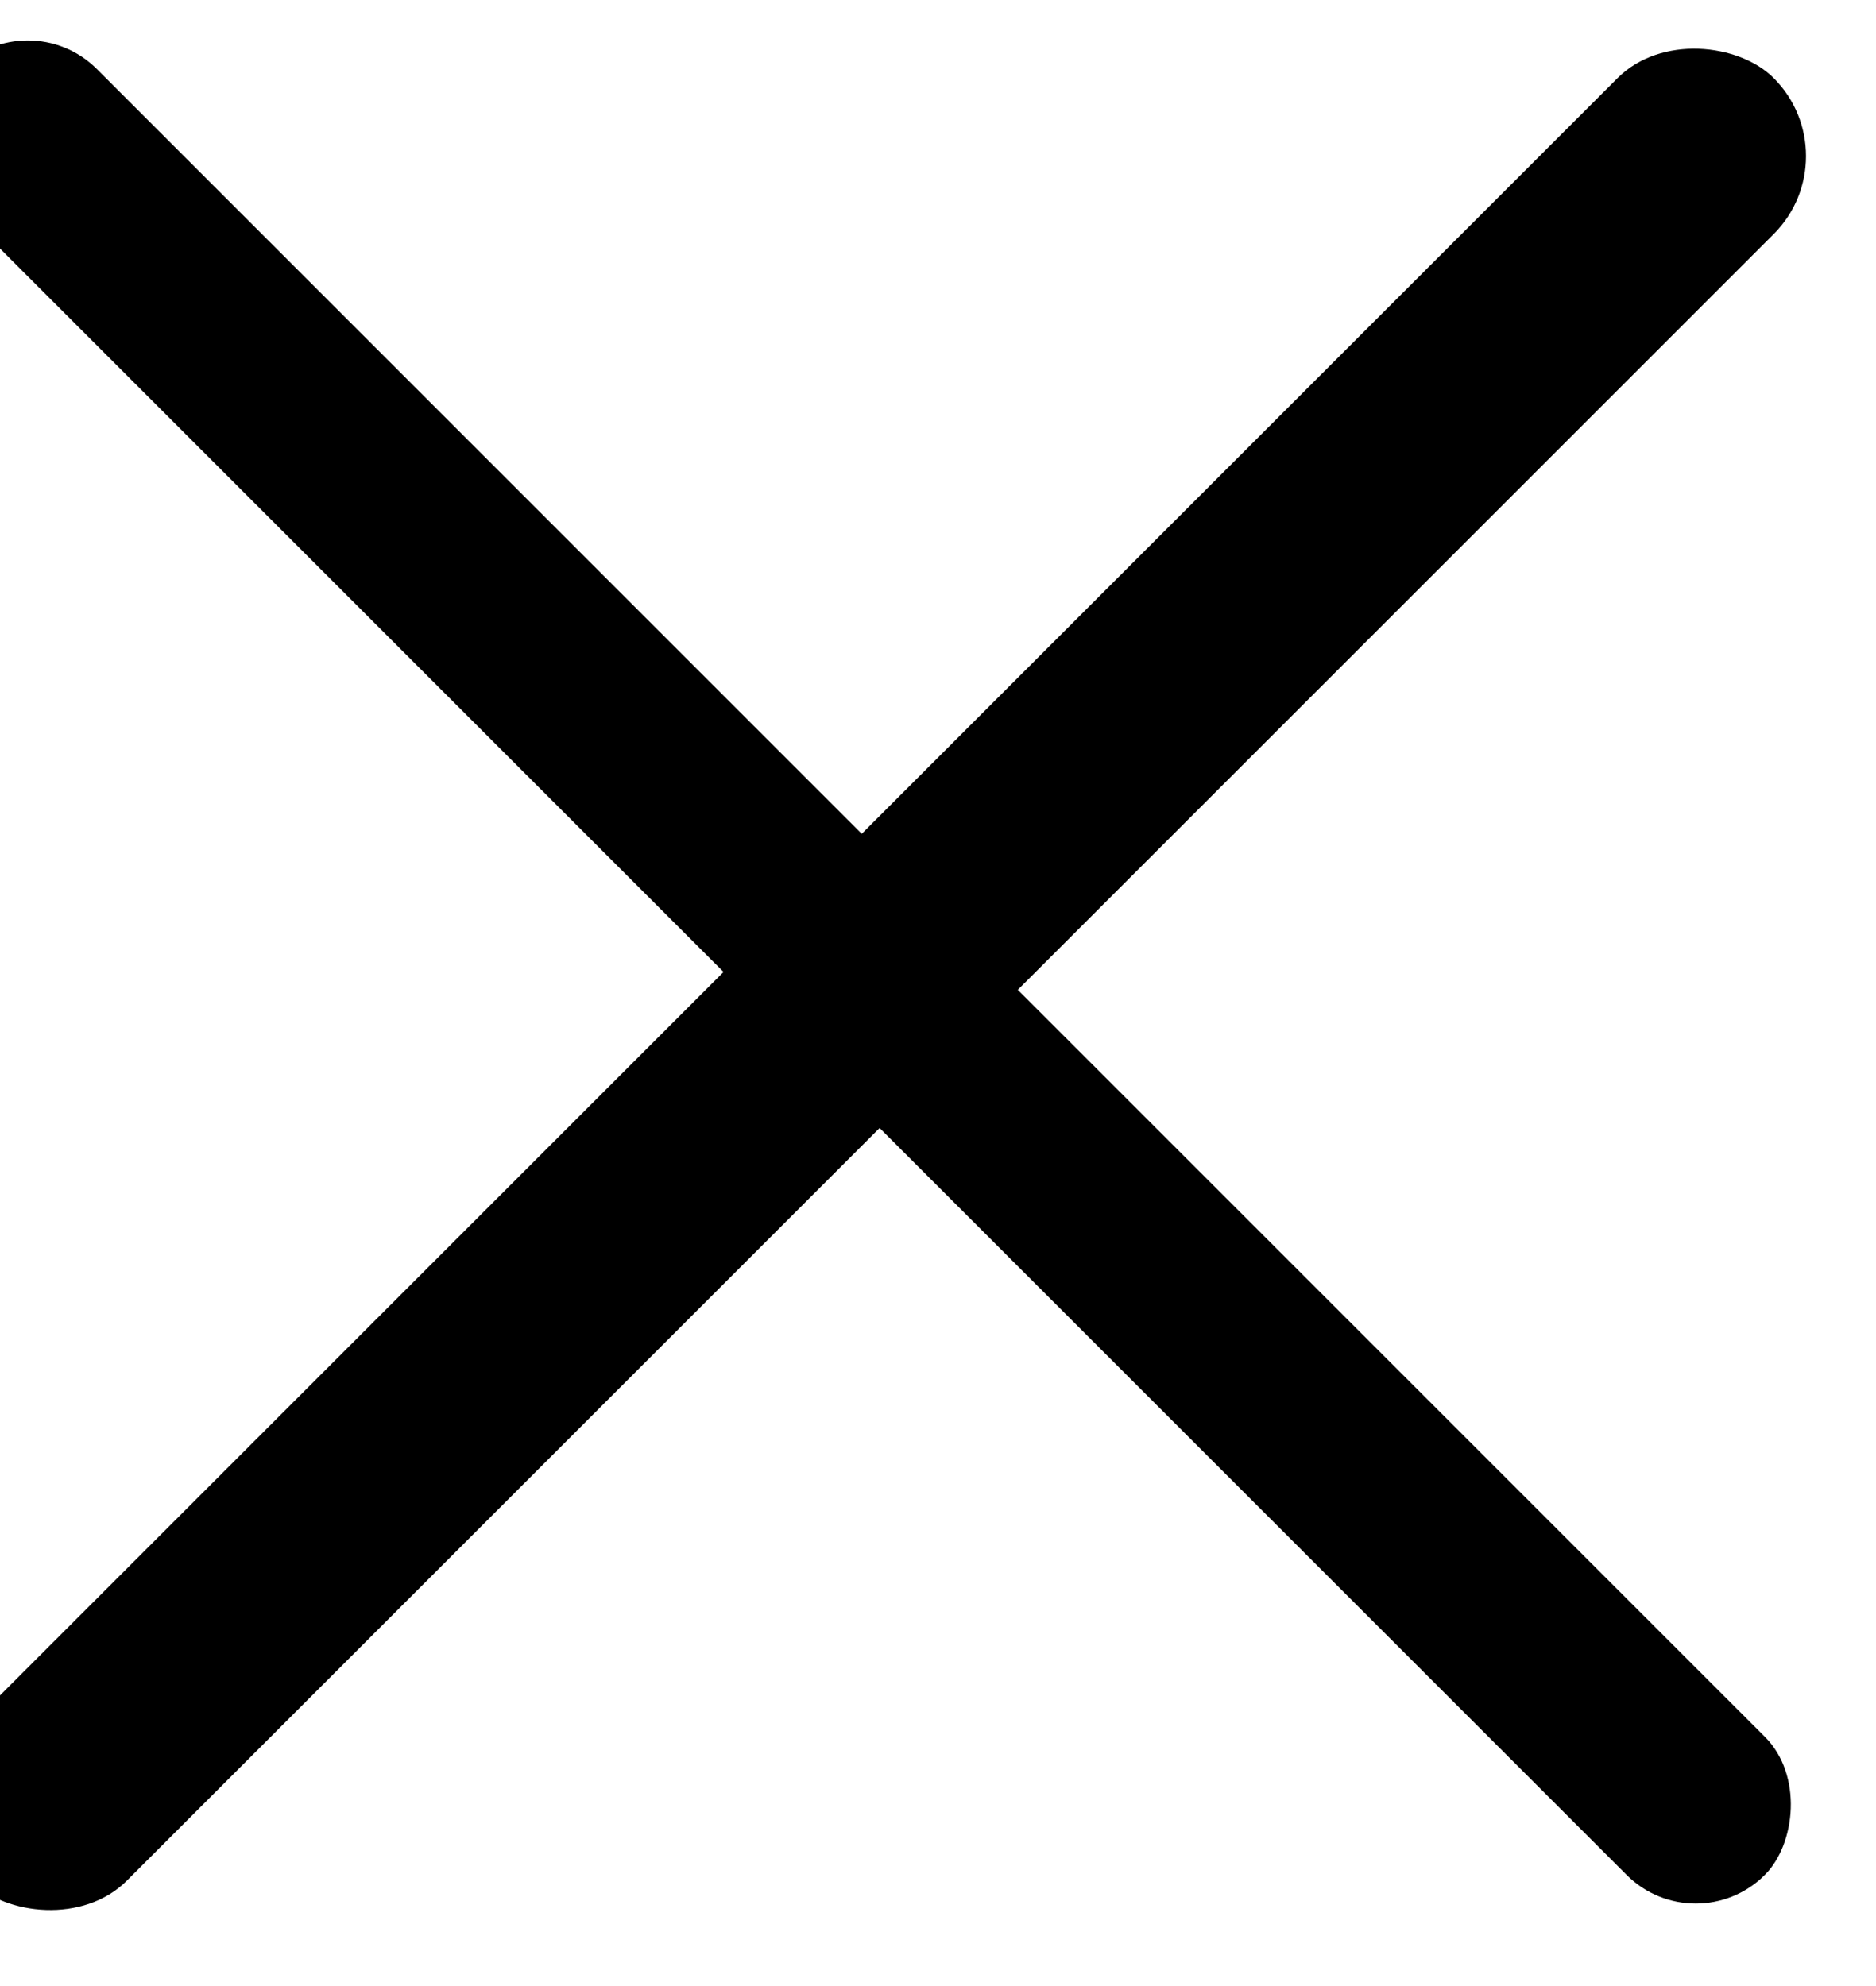 <svg width="17" height="18" viewBox="0 0 17 18" fill="none" xmlns="http://www.w3.org/2000/svg" xmlns:xlink="http://www.w3.org/1999/xlink">
	<desc>
			Created with Pixso.
	</desc>
	<defs/>
	<rect id="Прямоугольник 87" x="0.252" rx="0.885" width="23.146" height="1.771" transform="rotate(45 0.252 0)" fill="#000000" fill-opacity="1"/>
	<rect id="Прямоугольник 88" x="-0.972" y="16.338" rx="1" width="23.105" height="2" transform="rotate(-45 -0.972 16.338)" fill="#000000" fill-opacity="1"/>
</svg>
